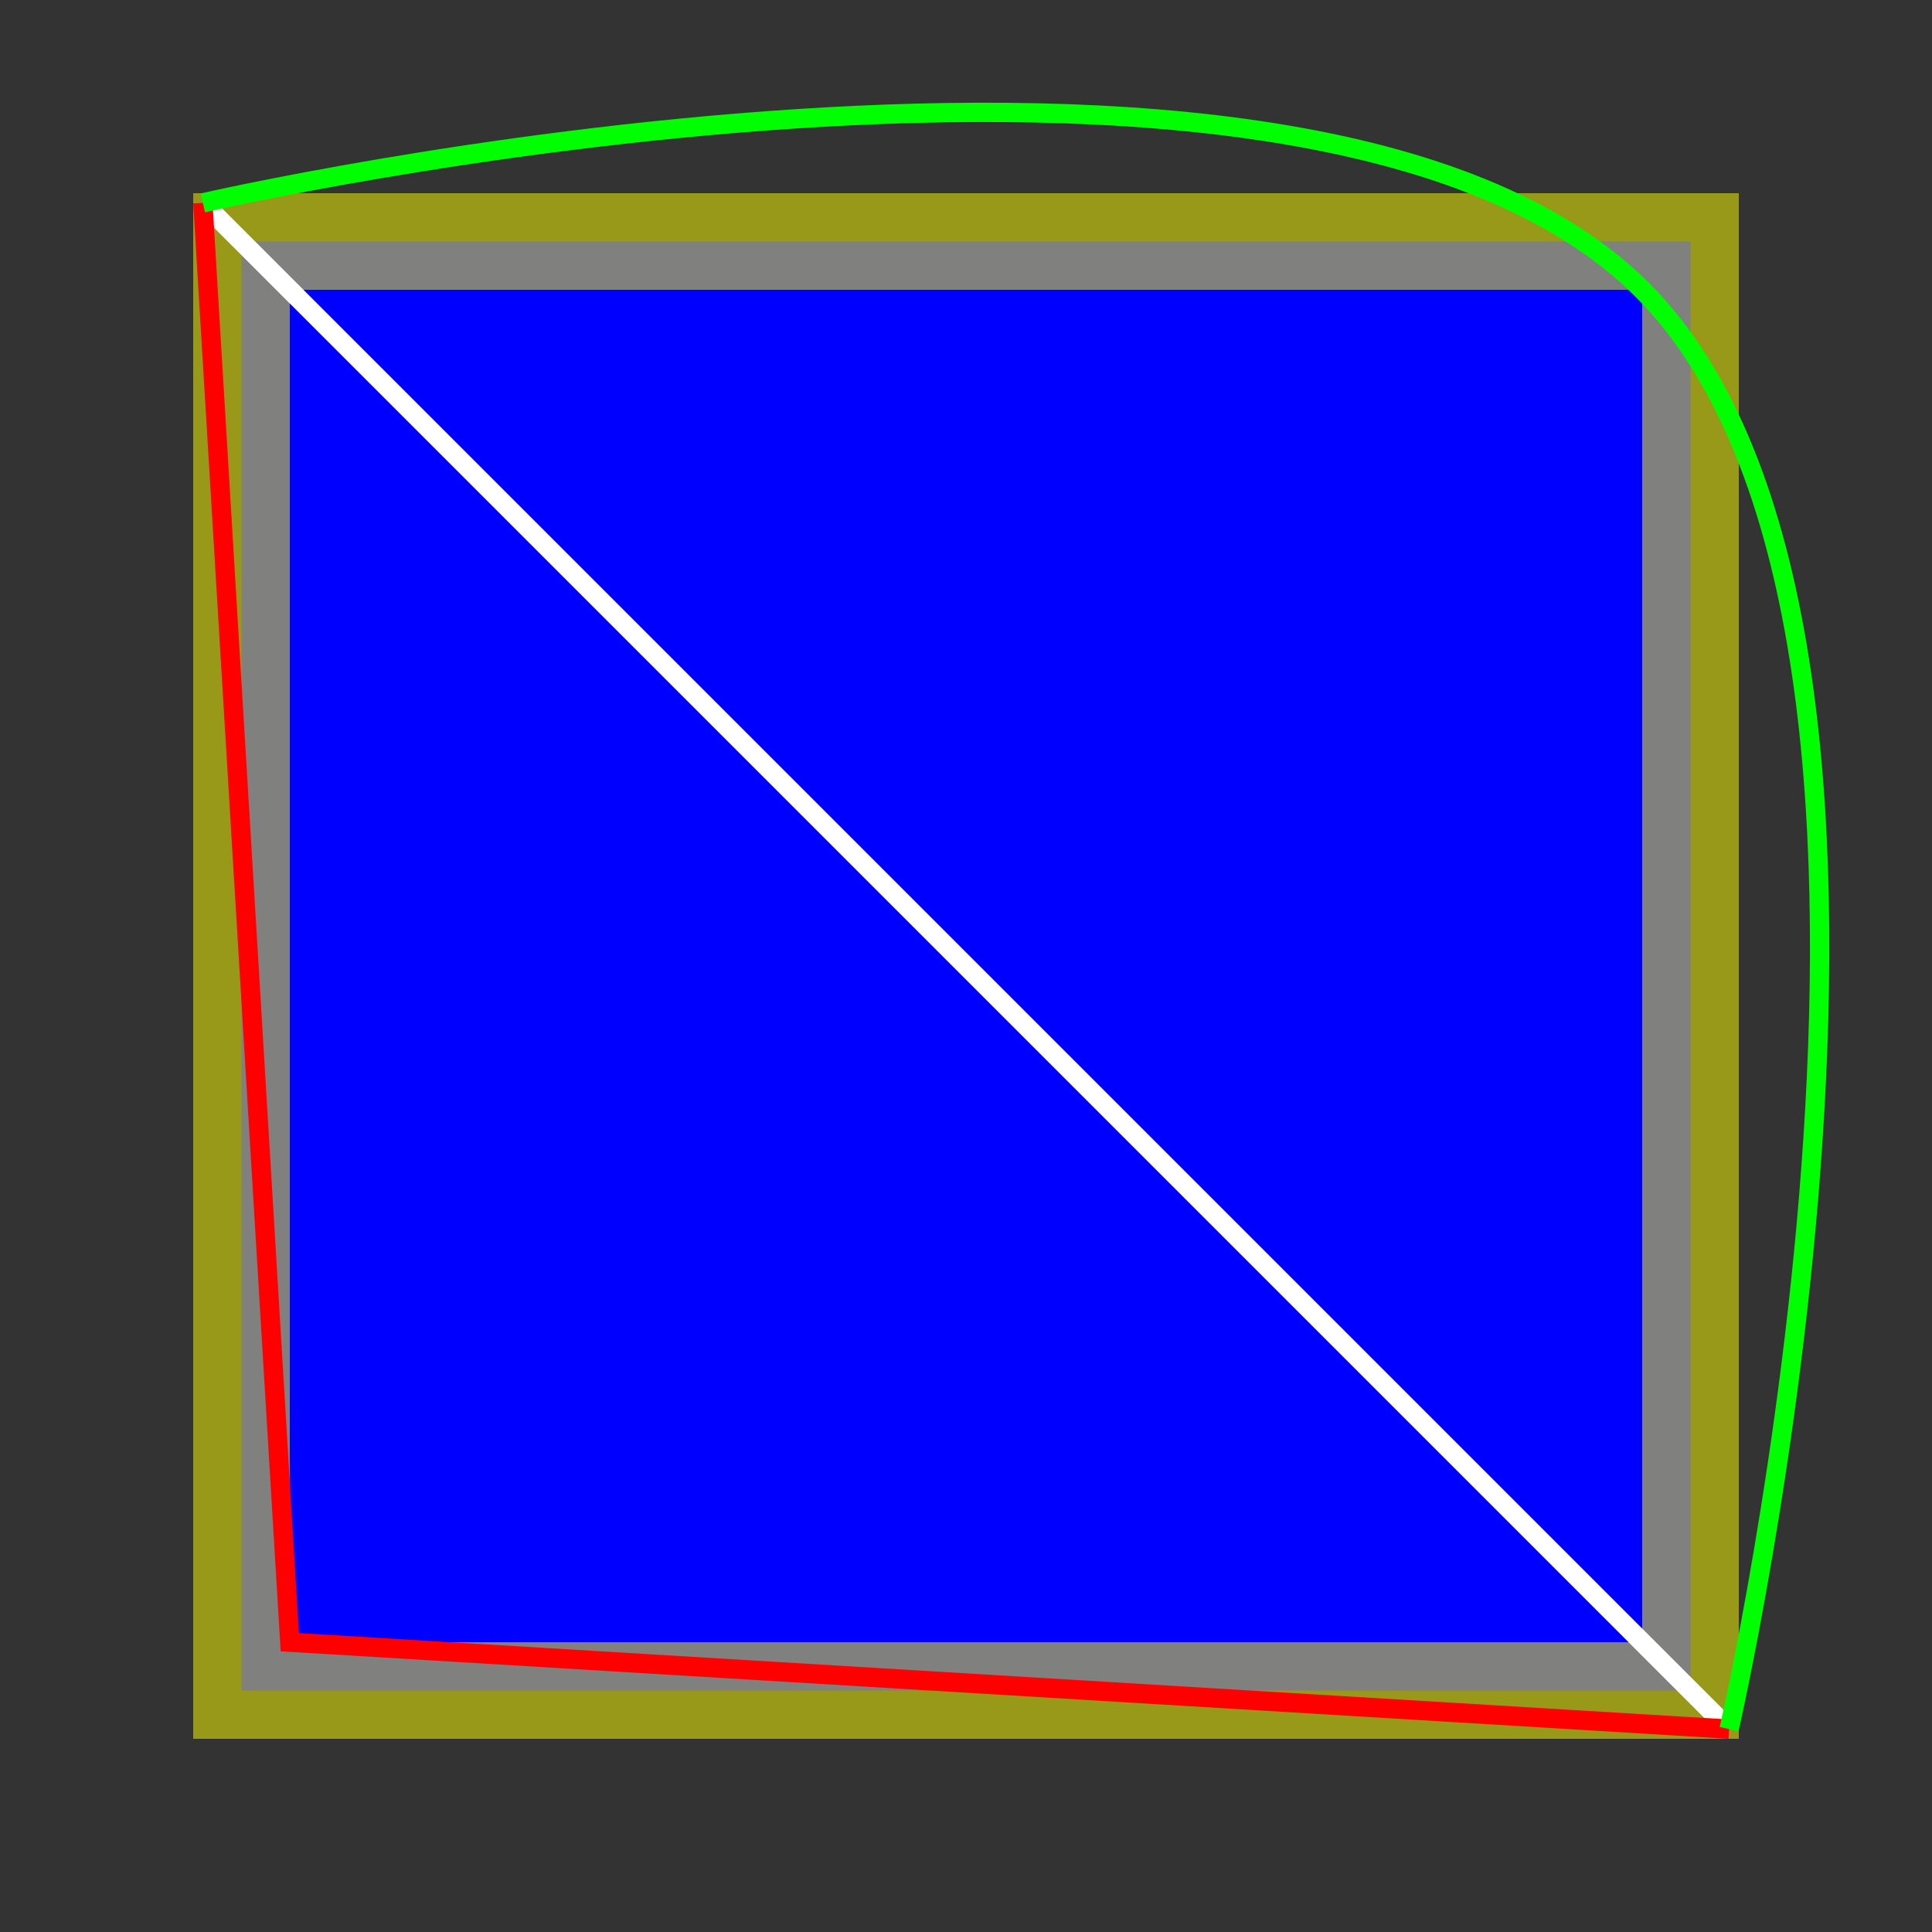 <?xml version="1.0" encoding="UTF-8" standalone="no"?>
<svg
   xmlns:dc="http://purl.org/dc/elements/1.1/"
   xmlns:cc="http://creativecommons.org/ns#"
   xmlns:rdf="http://www.w3.org/1999/02/22-rdf-syntax-ns#"
   xmlns:svg="http://www.w3.org/2000/svg"
   xmlns="http://www.w3.org/2000/svg"
   xmlns:sodipodi="http://sodipodi.sourceforge.net/DTD/sodipodi-0.dtd"
   xmlns:inkscape="http://www.inkscape.org/namespaces/inkscape"
   width="100"
   height="100"
   version="1.1"
   id="svg3124"
   inkscape:version="0.48.1 "
   sodipodi:docname="svg_test_simple.svg">
  <rect width="100%" height="100%" fill="#333333" stroke="none"/>
  <defs
     id="defs3130" />
  <sodipodi:namedview
     pagecolor="#ffffff"
     bordercolor="#666666"
     borderopacity="1"
     objecttolerance="10"
     gridtolerance="10"
     guidetolerance="10"
     inkscape:pageopacity="0"
     inkscape:pageshadow="2"
     inkscape:window-width="1280"
     inkscape:window-height="738"
     id="namedview3128"
     showgrid="false"
     inkscape:zoom="3.9711774"
     inkscape:cx="26.42292"
     inkscape:cy="54.300598"
     inkscape:window-x="-8"
     inkscape:window-y="-8"
     inkscape:window-maximized="1"
     inkscape:current-layer="svg3124" />
  <rect
     x="12.5"
     y="12.5"
     width="75"
     height="75"
     style="fill:#0000ff;fill-opacity:1;stroke:#ffff00;stroke-width:5;stroke-opacity:0.5"
     id="rect3126" />
  <path
     style="fill:none;stroke:#ffffff;stroke-width:1px;stroke-linecap:butt;stroke-linejoin:miter;stroke-opacity:1"
     d="m 10.5,10.5 79,79"
     id="path2982"
     inkscape:connector-curvature="0" />
  <path
     inkscape:connector-curvature="0"
     id="path3751"
     d="M 10.5,10.5 15,85 89.5,89.5"
     style="fill:none;stroke:#ff0000;stroke-width:1px;stroke-linecap:butt;stroke-linejoin:miter;stroke-opacity:1"
     sodipodi:nodetypes="ccc" />
  <path
     sodipodi:nodetypes="csc"
     style="fill:none;stroke:#00ff00;stroke-width:1px;stroke-linecap:butt;stroke-linejoin:miter;stroke-opacity:1"
     d="m 10.5,10.5 c 0,0 56.908,-13.092 74.5,4.5 17.592,17.592 4.5,74.5 4.5,74.5"
     id="path3753"
     inkscape:connector-curvature="0" />
</svg>

